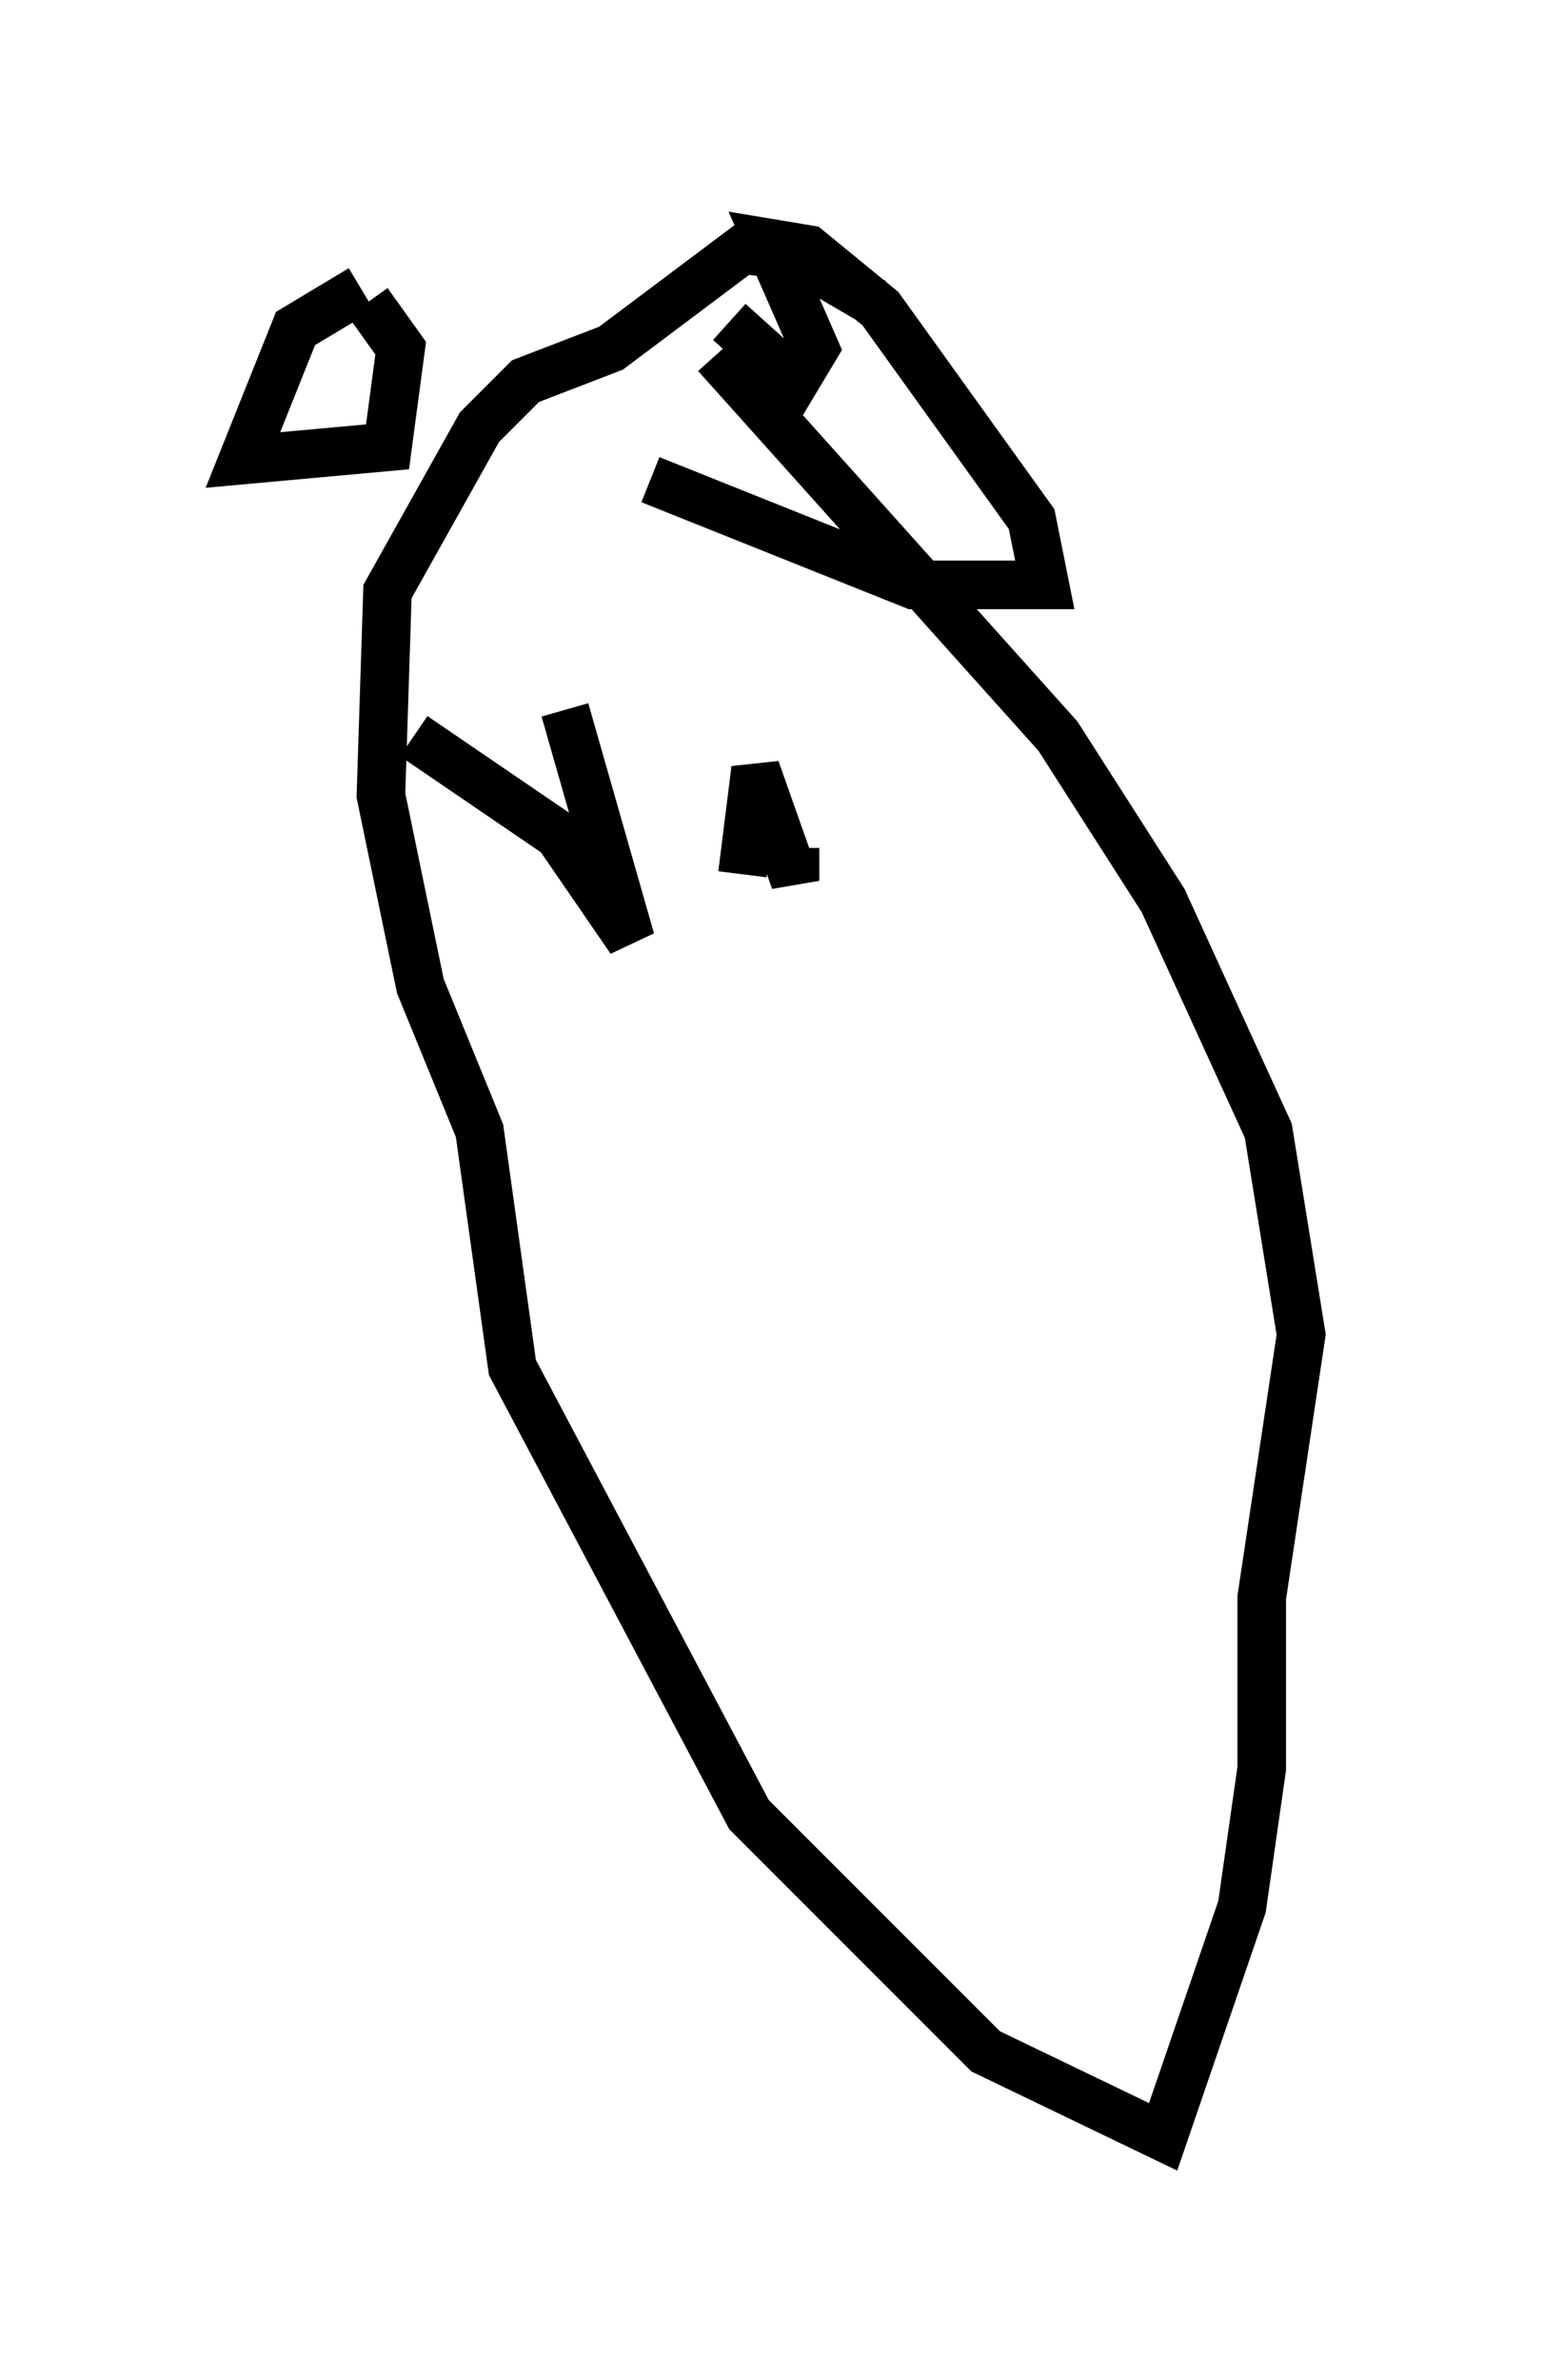 <?xml version="1.0" encoding="utf-8" ?>
<svg baseProfile="full" height="48.971" version="1.1" width="31.786" xmlns="http://www.w3.org/2000/svg" xmlns:ev="http://www.w3.org/2001/xml-events" xmlns:xlink="http://www.w3.org/1999/xlink"><defs /><rect fill="white" height="48.971" width="31.786" x="0" y="0" /><path d="M19.073, 7.706 m-1.083, -1.488 l-1.624, -0.947 -1.083, -0.135 l-2.706, 2.03 -1.759, 0.677 l-0.947, 0.947 -1.894, 3.383 l-0.135, 4.195 0.812, 3.924 l1.218, 2.977 0.677, 4.871 l4.871, 9.202 4.871, 4.871 l3.654, 1.759 1.624, -4.736 l0.406, -2.842 0.0, -3.518 l0.812, -5.413 -0.677, -4.195 l-2.165, -4.736 -2.165, -3.383 l-7.036, -7.848 m-7.307, -1.353 l-1.353, 0.812 -1.083, 2.706 l2.977, -0.271 0.271, -2.03 l-0.677, -0.947 m7.442, 0.406 l1.353, 1.218 0.406, -0.677 l-0.947, -2.165 0.812, 0.135 l1.488, 1.218 3.112, 4.33 l0.271, 1.353 -2.706, 0.0 l-5.413, -2.165 m2.977, 7.578 l0.0, 0.677 -0.812, -2.3 l-0.271, 2.165 m-3.654, -3.383 l1.353, 4.736 -1.488, -2.165 l-2.977, -2.03 " fill="none" stroke="black" stroke-width="1" /></svg>